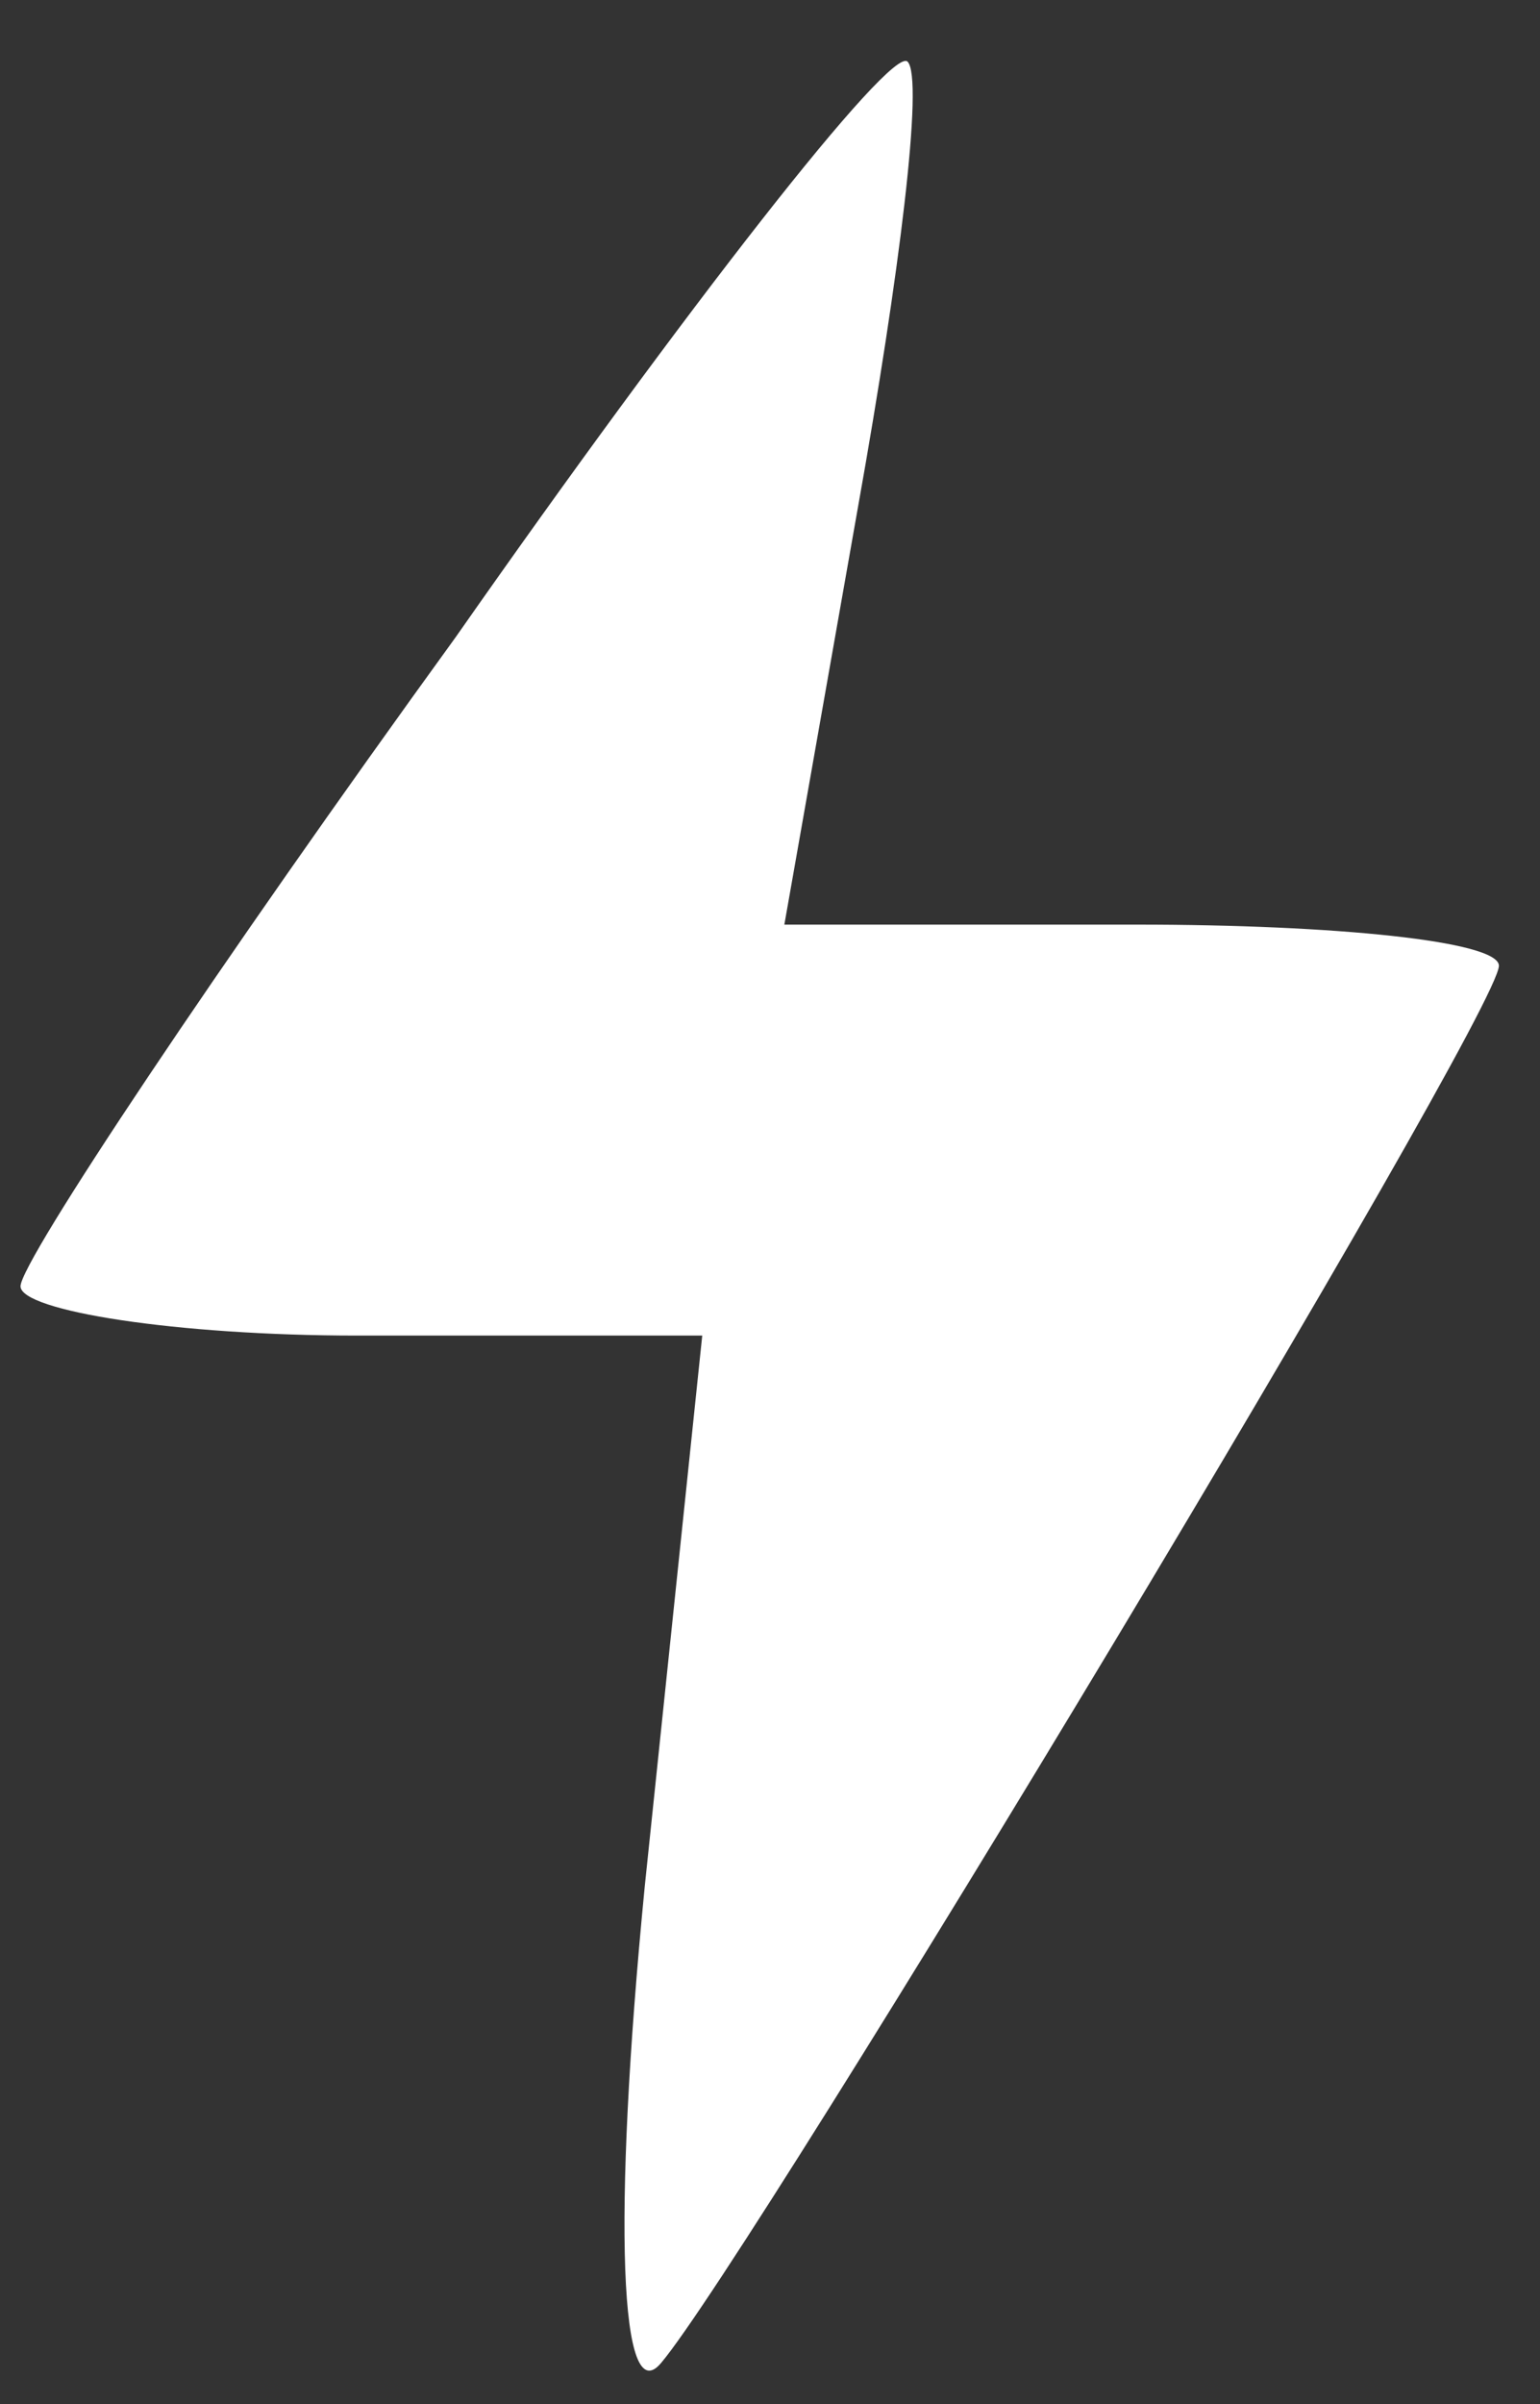 <svg width="25" height="39" viewBox="0 0 25 39" fill="none" xmlns="http://www.w3.org/2000/svg">
<rect x="0" y="0" width="25" height="39" fill="#333333" stroke="none"/>
<path d="M7.4 10.333C3.533 15.667 0.333 20.467 0.333 20.867C0.333 21.267 2.867 21.667 5.8 21.667H11.4L10.467 30.6C9.933 36.067 10.067 39.133 10.733 38.333C12.2 36.6 24.333 16.467 24.333 15.667C24.333 15.267 21.667 15 18.467 15H12.733L13.933 8.2C14.6 4.467 15 1.267 14.733 1C14.467 0.733 11.133 5 7.4 10.333Z" fill="white"/>
</svg>
